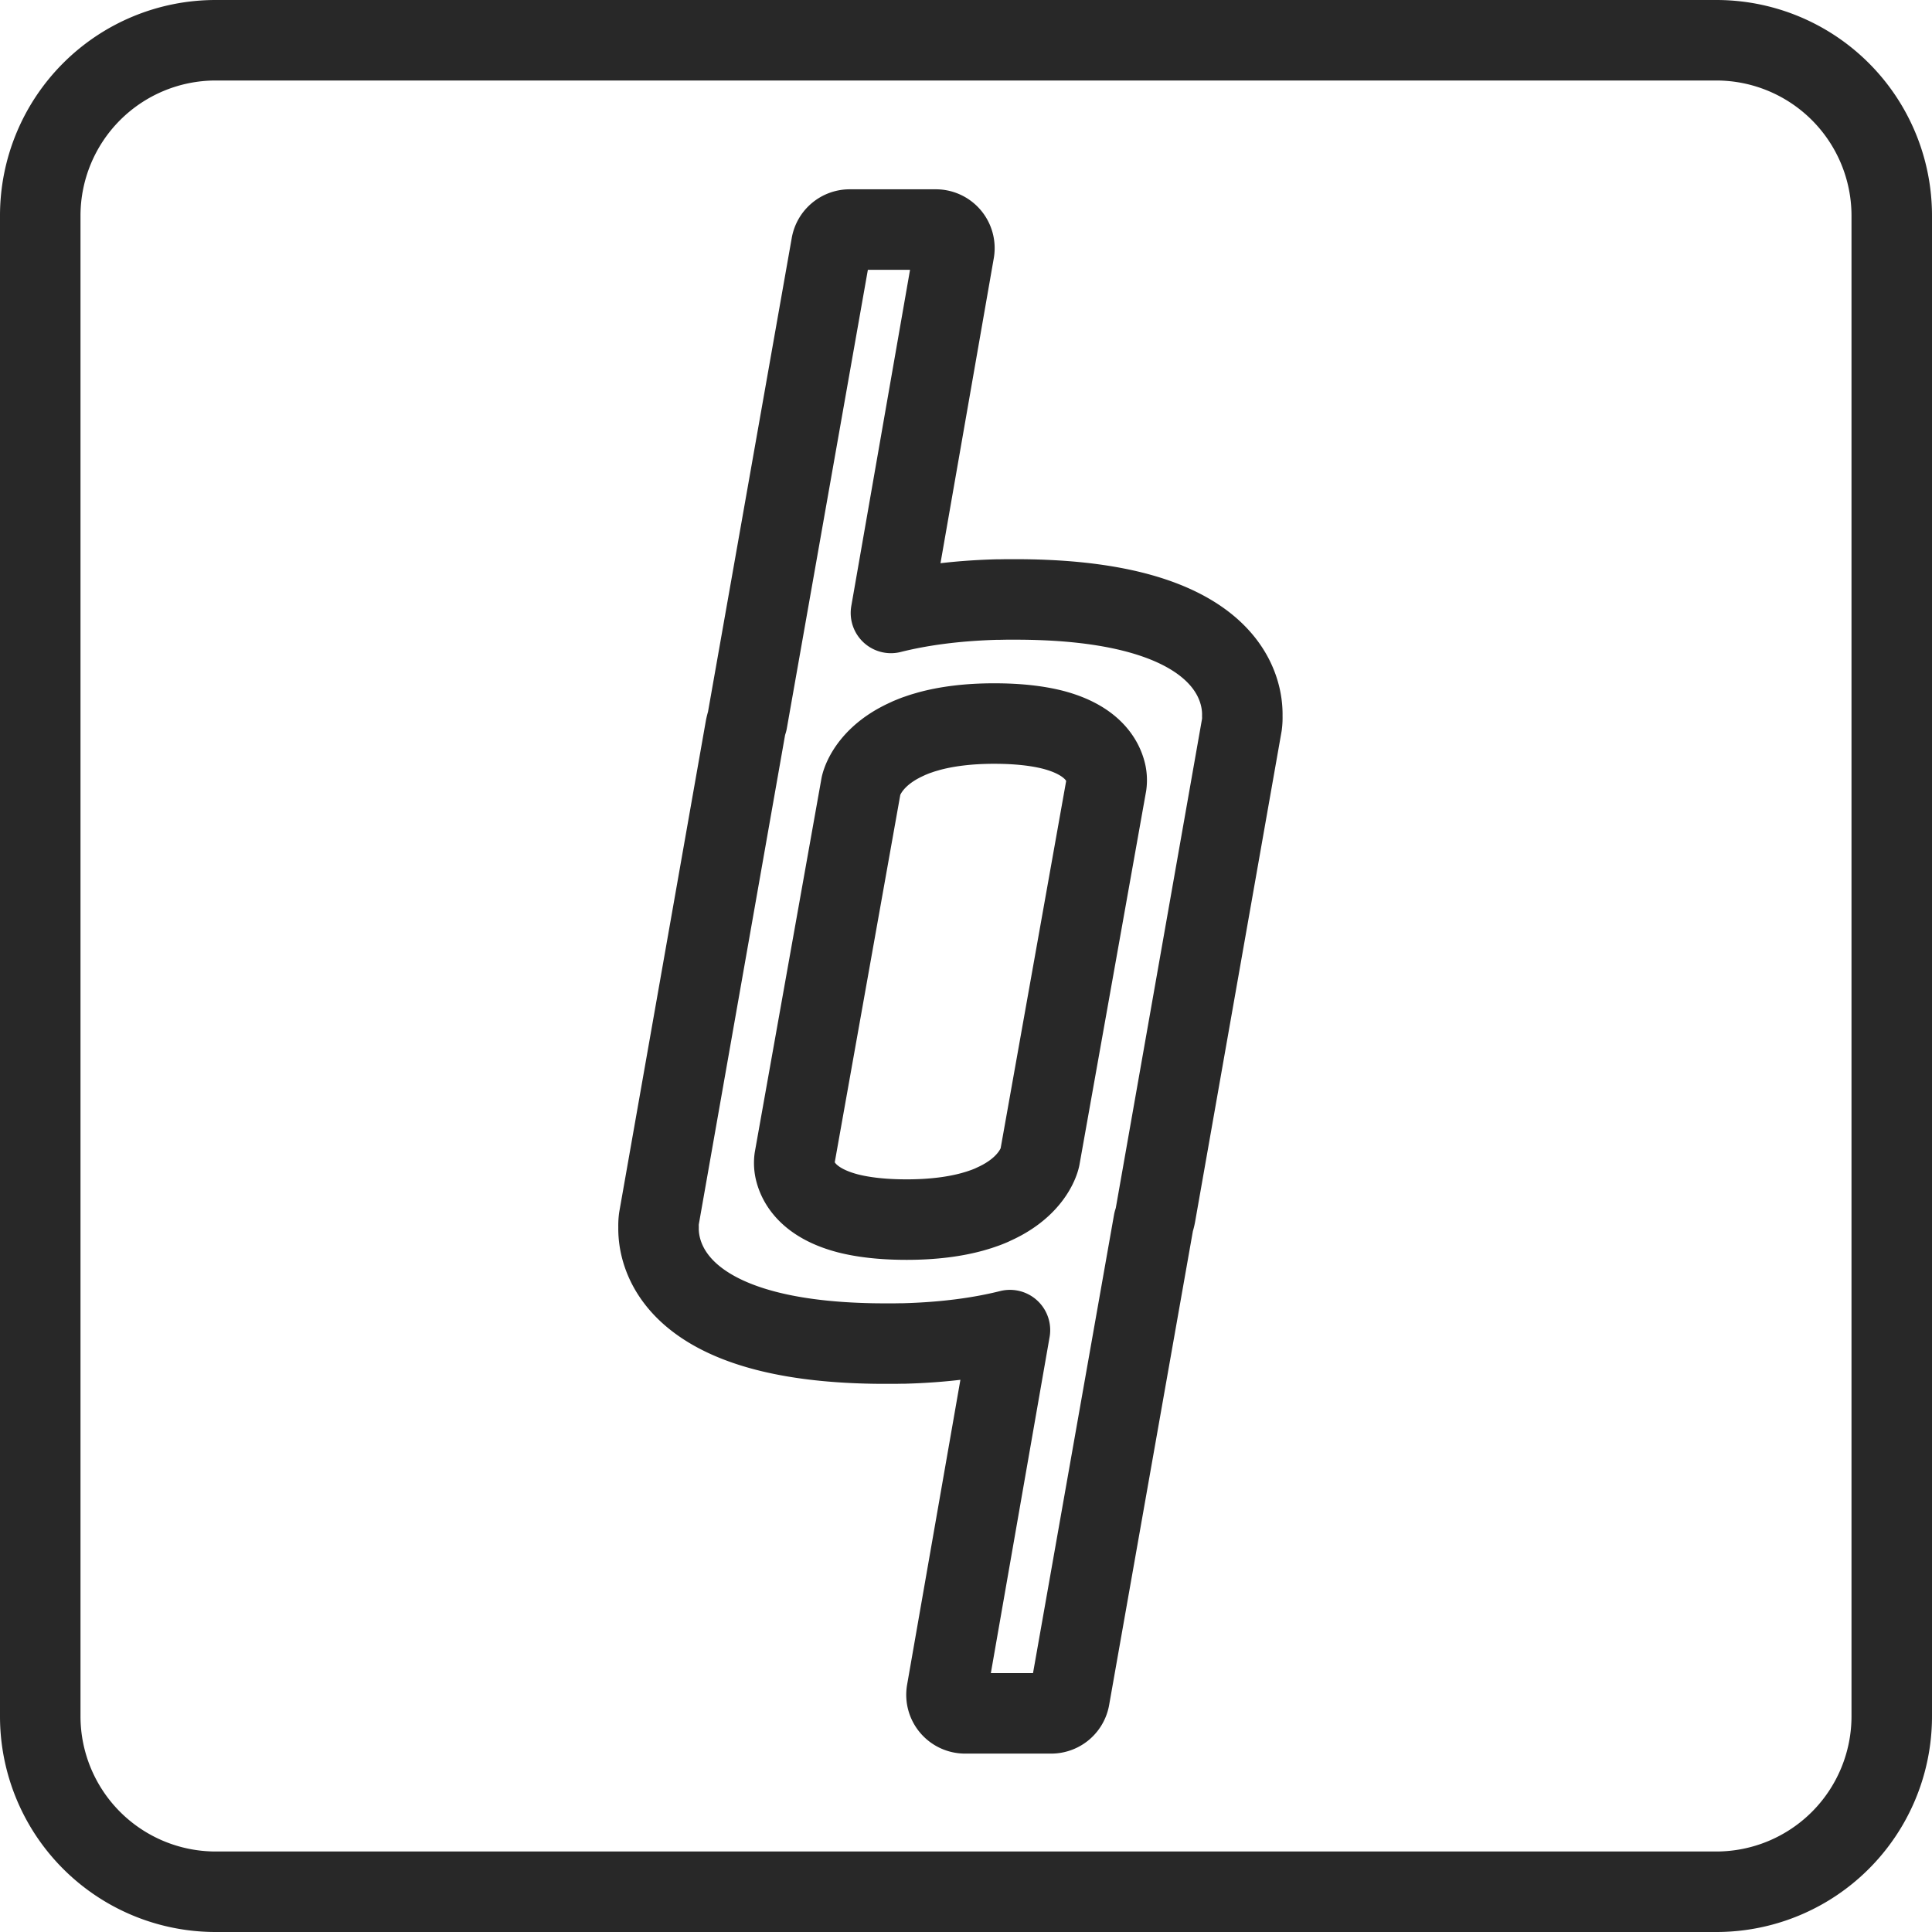 <svg id="Layer_1" data-name="Layer 1" xmlns="http://www.w3.org/2000/svg" viewBox="0 0 936 936"><defs><style>.cls-1{fill:#282828;}.cls-2{fill:none;stroke:#282828;stroke-linejoin:round;stroke-width:39px;}</style></defs><title>iconArtboard 1 copy 8</title><path class="cls-1" d="M831.55,39A65.53,65.53,0,0,1,897,104.45V831.55A65.53,65.53,0,0,1,831.55,897H104.45A65.53,65.53,0,0,1,39,831.55V104.45A65.53,65.53,0,0,1,104.45,39H831.55m0-39H104.45A104.45,104.45,0,0,0,0,104.45V831.55A104.45,104.45,0,0,0,104.45,936H831.55A104.45,104.45,0,0,0,936,831.55V104.45A104.45,104.45,0,0,0,831.55,0Z"/><path class="cls-2" d="M505.83,290.69c-4.3-.18-8.76-.28-13.45-.28h-1.32l-3.63,0-3.16.06-1.32,0c-20.26.56-37.19,2.94-51.31,6.48l30.61-175.19a9,9,0,0,0-8.86-10.55H411.65a9,9,0,0,0-8.86,7.43L362,349.45a25.61,25.61,0,0,0-.84,3.19l-41.9,237.65a25.26,25.26,0,0,0-.21,4.24c-.29,11.66,5.28,52.43,96.12,56.13,4.27.18,8.71.28,13.37.28h1.38l3.57,0,3.19-.06,1.29,0c20.27-.56,37.2-2.94,51.32-6.48L458.68,819.52a9,9,0,0,0,8.86,10.55h41.74a9,9,0,0,0,8.86-7.43l40.78-230.74a25.59,25.59,0,0,0,.84-3.19l41.9-237.65a25.27,25.27,0,0,0,.2-4.24C602.15,335.16,596.59,294.42,505.83,290.69ZM485.36,581.43q-1.09.59-2.27,1.17l-.56.26c-.69.33-1.39.65-2.12,1l-1,.42c-.61.25-1.22.5-1.87.74s-1.09.39-1.65.58-1,.34-1.47.5c-.82.26-1.67.51-2.53.76l-.82.24c-8.36,2.29-18.79,3.76-31.83,3.76-11.83,0-21.1-1.16-28.37-3-19-4.94-24.33-14.78-25.74-21.12a15.91,15.91,0,0,1-.21-5.4l32.24-180.73s2.17-11.74,18.24-20.55l.18-.09q1.1-.6,2.28-1.18l.54-.25c.69-.33,1.4-.65,2.13-1l1-.41c.62-.25,1.23-.5,1.88-.75s1.08-.38,1.63-.57,1-.35,1.49-.51c.81-.26,1.66-.51,2.51-.75l.84-.25c8.36-2.29,18.79-3.76,31.83-3.76,11.82,0,21.09,1.16,28.35,3,19,4.94,24.34,14.78,25.76,21.13a15.91,15.91,0,0,1,.21,5.39L503.79,560.78s-2.17,11.73-18.24,20.55Z"/></svg>